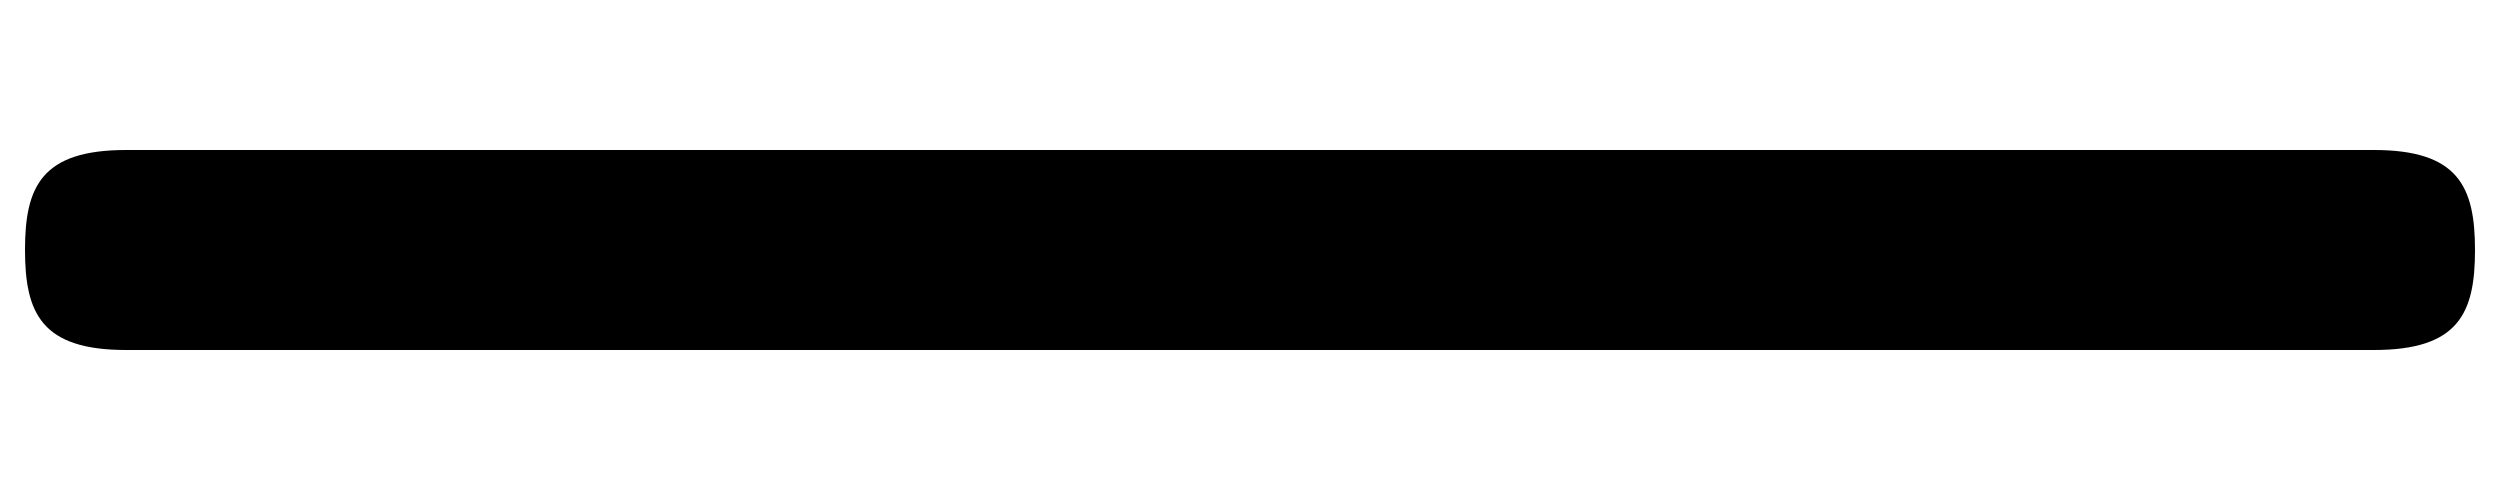 <?xml version="1.0" encoding="UTF-8"?>
<!DOCTYPE svg PUBLIC "-//W3C//DTD SVG 1.1 Tiny//EN" "http://www.w3.org/Graphics/SVG/1.1/DTD/svg11-tiny.dtd">
<svg baseProfile="tiny" height="20px" version="1.1" viewBox="0 0 100 20" width="100px" x="0px" xmlns="http://www.w3.org/2000/svg" xmlns:xlink="http://www.w3.org/1999/xlink" y="0px">
<path d="M5.045,14C1.662,14,1,12.531,1,9.994C1,7.465,1.662,6,5.045,6h89.91C98.338,6,99,7.47,99,10.008  C99,12.536,98.338,14,94.955,14H5.045z"/>
<rect fill="none" height="20" width="100"/>
</svg>
